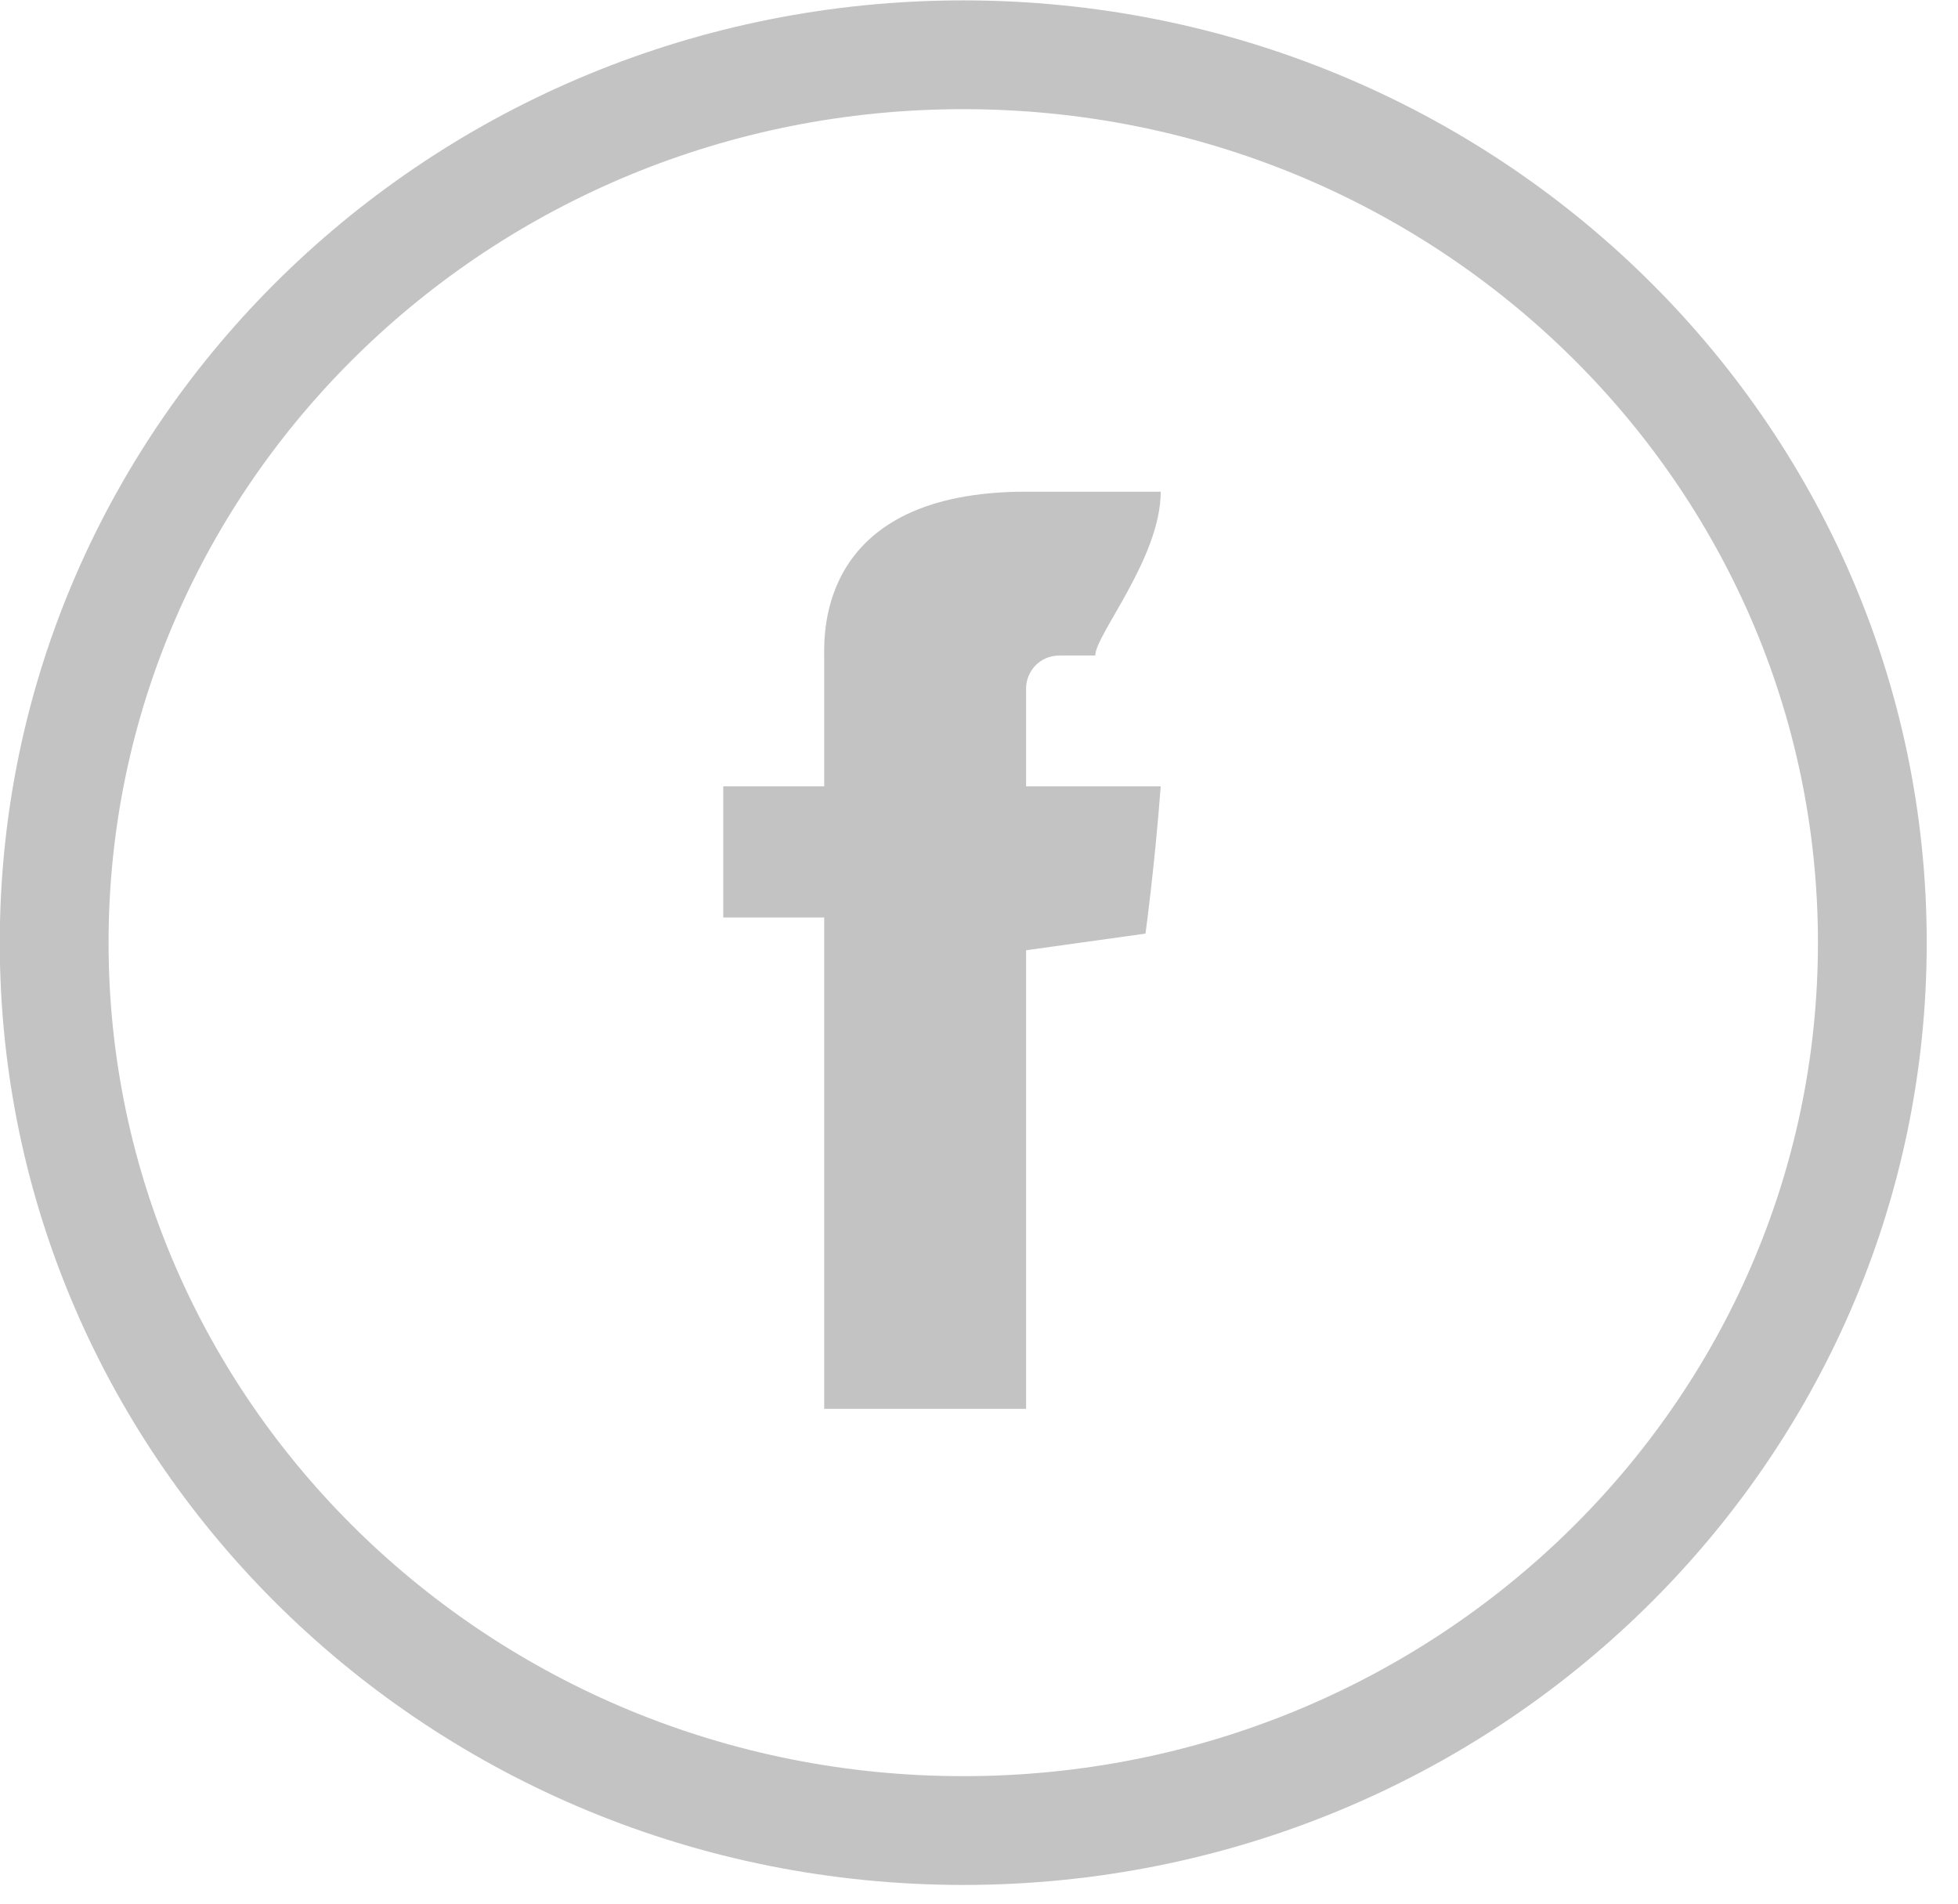 <svg xmlns="http://www.w3.org/2000/svg" xmlns:xlink="http://www.w3.org/1999/xlink" width="36" height="35" viewBox="0 0 36 35"><defs><path id="v3z1a" d="M1319.71 5808.007c9.784 0 17.715 7.756 17.715 17.325 0 9.568-7.931 17.324-17.714 17.324-9.784 0-17.715-7.756-17.715-17.324 0-9.569 7.931-17.325 17.715-17.325z"/><path id="v3z1c" d="M1317.154 5820.052v2.406h-1.856v2.411h1.856v9.034h3.712v-8.432l2.195-.306s.17-1.238.28-2.707h-2.475v-1.805c0-.286.228-.601.619-.601h.653c0-.381 1.203-1.796 1.203-3.012h-2.475c-3.804 0-3.712 2.592-3.712 3.012z"/><clipPath id="v3z1b"><use fill="#fff" xlink:href="#v3z1a"/></clipPath></defs><g><g transform="translate(-1302 -5808)"><use fill="#fff" fill-opacity="0" stroke="#c3c3c3" stroke-miterlimit="50" stroke-width="4" clip-path="url(&quot;#v3z1b&quot;)" xlink:href="#v3z1a"/></g><g transform="translate(-1302 -5808)"><use fill="#c3c3c3" xlink:href="#v3z1c"/></g></g></svg>